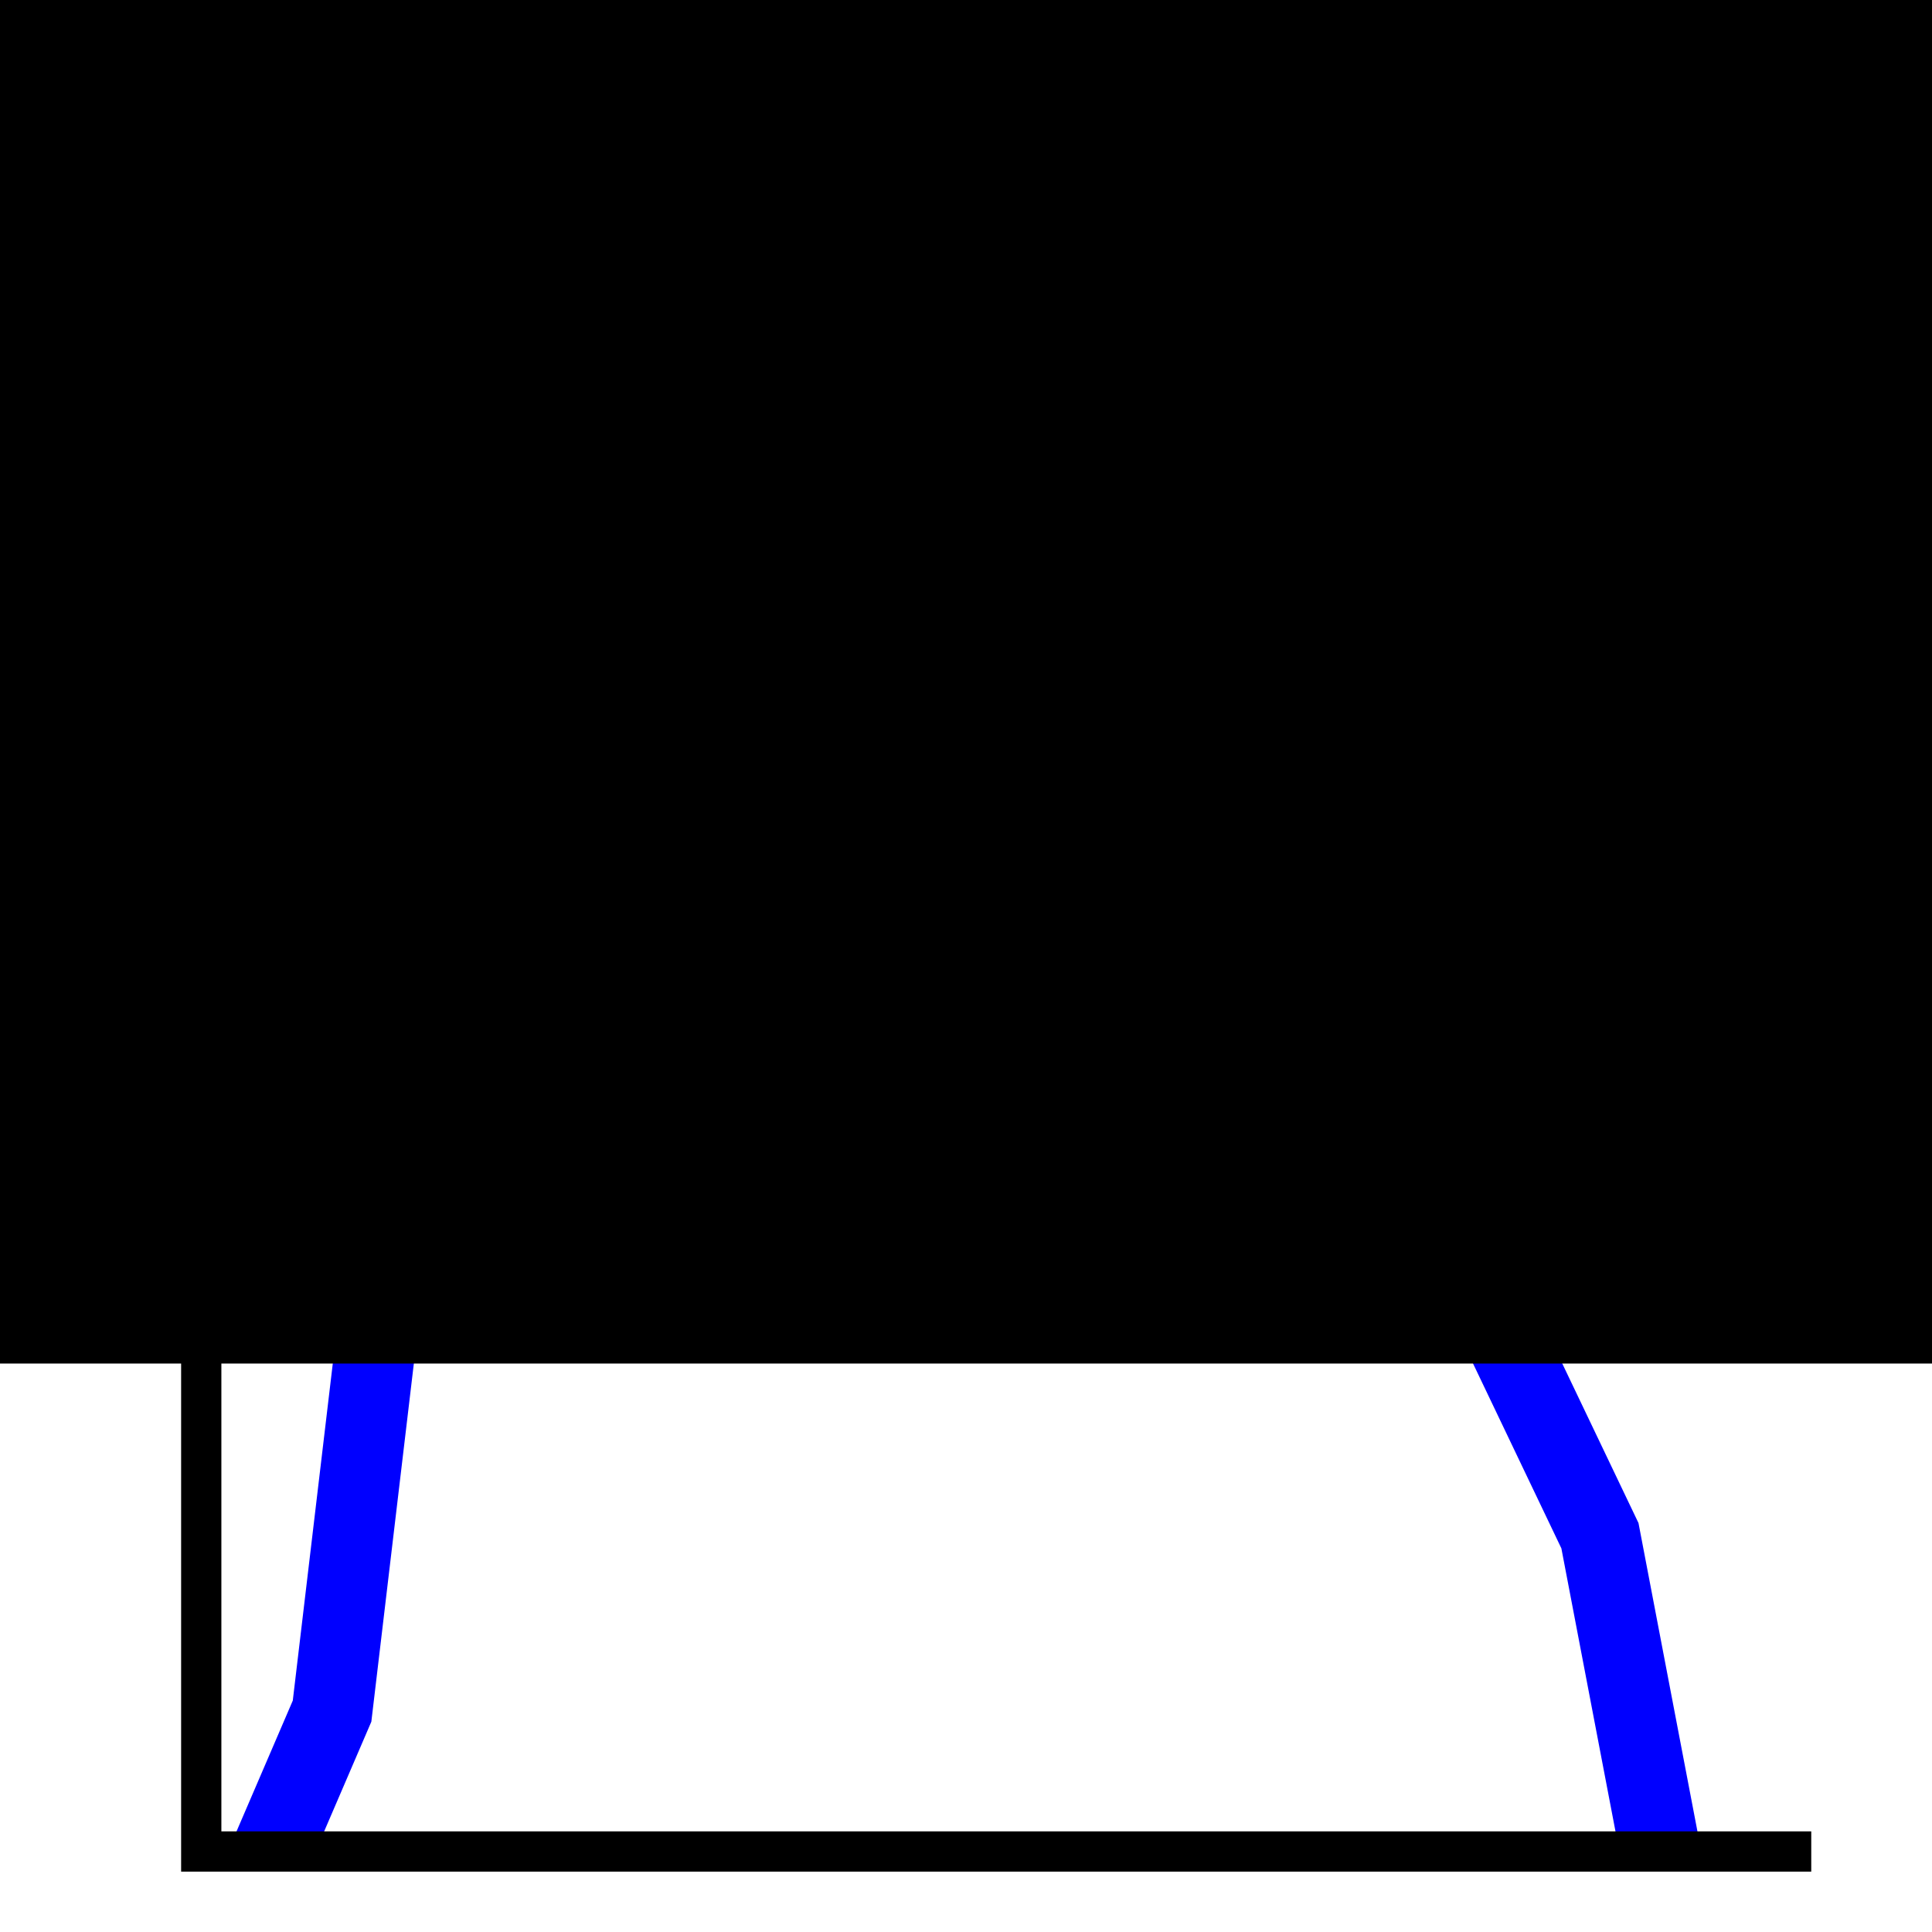 <?xml version="1.0" encoding="UTF-8" standalone="no"?>
<!-- Created with Inkscape (http://www.inkscape.org/) -->

<svg
   xmlns:dc="http://purl.org/dc/elements/1.1/"
   xmlns:cc="http://creativecommons.org/ns#"
   xmlns:rdf="http://www.w3.org/1999/02/22-rdf-syntax-ns#"
   xmlns:svg="http://www.w3.org/2000/svg"
   xmlns="http://www.w3.org/2000/svg"
   xmlns:sodipodi="http://sodipodi.sourceforge.net/DTD/sodipodi-0.dtd"
   xmlns:inkscape="http://www.inkscape.org/namespaces/inkscape"
   width="48"
   height="48"
   id="svg2"
   version="1.1"
   inkscape:version="0.48.3.1 r9886"
   sodipodi:docname="New document 1">
  <defs
     id="defs4" />
  <sodipodi:namedview
     id="base"
     pagecolor="#ffffff"
     bordercolor="#666666"
     borderopacity="1.0"
     inkscape:pageopacity="0.0"
     inkscape:pageshadow="2"
     inkscape:zoom="11.2"
     inkscape:cx="26.655306"
     inkscape:cy="24.689844"
     inkscape:document-units="px"
     inkscape:current-layer="layer1"
     showgrid="true"
     inkscape:window-width="1519"
     inkscape:window-height="910"
     inkscape:window-x="1876"
     inkscape:window-y="0"
     inkscape:window-maximized="0">
    <inkscape:grid
       type="xygrid"
       id="grid2985"
       empspacing="5"
       visible="true"
       enabled="true"
       snapvisiblegridlinesonly="true" />
  </sodipodi:namedview>
  <g
     inkscape:label="Layer 1"
     inkscape:groupmode="layer"
     id="layer1"
     transform="translate(0,-1004.362)">
    <path
       style="fill:none;stroke:#0000ff;stroke-width:2;stroke-linecap:butt;stroke-linejoin:miter;stroke-opacity:1"
       d="m 6.75,1050.362 1.5,-3.487 1.5,-12.641 3.75,-0.436 0.924,0.296 9.576,-0.732 1.5,0.872 3.75,-0.872 6.75,1.308 3.75,7.846 1.5,7.846"
       id="path2999"
       inkscape:connector-curvature="0" />
    <flowRoot
       xml:space="preserve"
       id="flowRoot2989"
       style="font-size:28px;font-style:normal;font-weight:normal;text-align:center;line-height:125%;letter-spacing:0px;word-spacing:0px;text-anchor:middle;fill:#000000;fill-opacity:1;stroke:none;font-family:Times New Roman;-inkscape-font-specification:Times New Roman"
       transform="translate(0,990.239)"><flowRegion
         id="flowRegion2991"><rect
           id="rect2993"
           width="48"
           height="40"
           x="0"
           y="8"
           style="font-size:28px;text-align:center;text-anchor:middle;font-family:Times New Roman;-inkscape-font-specification:Times New Roman" /></flowRegion><flowPara
         id="flowPara2995">I(λ)</flowPara></flowRoot>    <path
       style="fill:none;stroke:#000000;stroke-width:1px;stroke-linecap:butt;stroke-linejoin:miter;stroke-opacity:1"
       d="M 45,46 5,46 5,26"
       id="path3001"
       inkscape:connector-curvature="0"
       transform="translate(0,1004.362)" />
  </g>
</svg>

